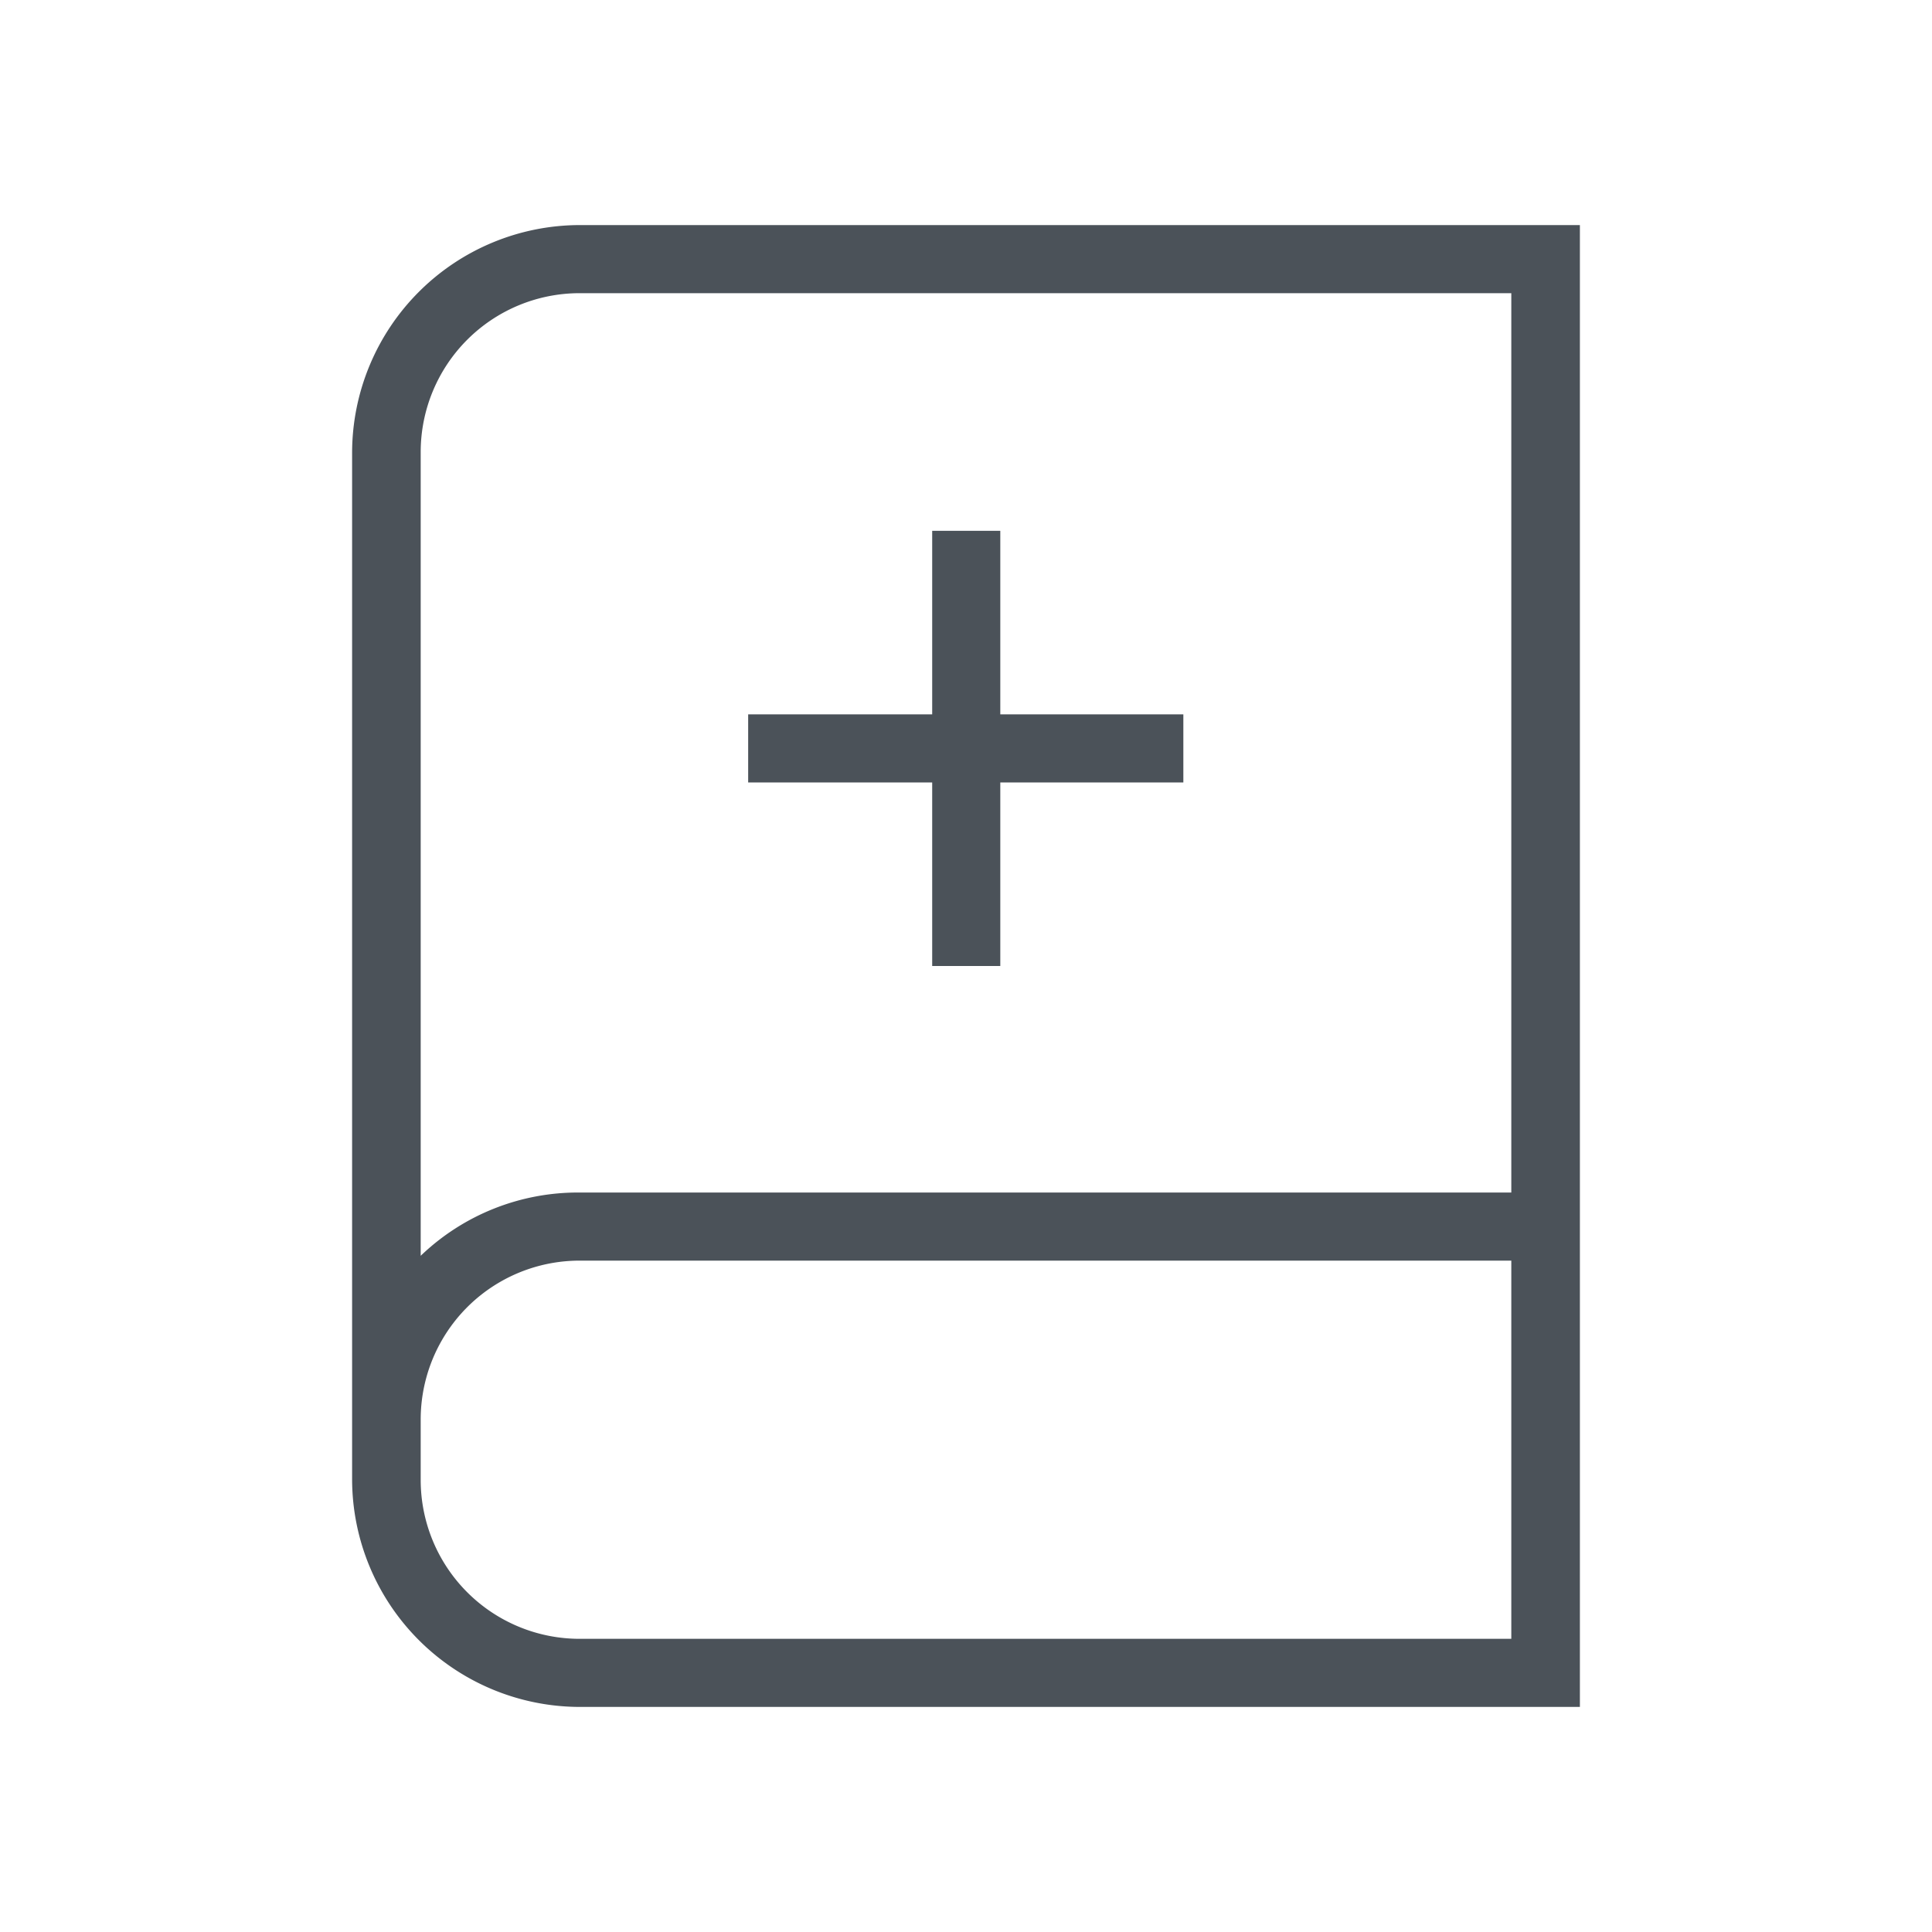 <svg id="Layer_1" data-name="Layer 1" xmlns="http://www.w3.org/2000/svg" viewBox="0 0 40 40"><defs><style>.cls-1{fill:none;}.cls-2{fill:#4b5259;}</style></defs><title>Artboard 28</title><rect class="cls-1" width="40" height="40"/><path class="cls-2" d="M12,4.66a4.72,4.72,0,0,0-4.71,4.7V30.64A4.72,4.72,0,0,0,12,35.34H32.71V4.66Zm0,1.41H31.29V24.69H12A4.7,4.7,0,0,0,8.71,26V9.36A3.29,3.29,0,0,1,12,6.07Zm0,27.86a3.29,3.29,0,0,1-3.29-3.29V29.4A3.29,3.29,0,0,1,12,26.1H31.29v7.83Z"/><polygon class="cls-2" points="19.3 20 20.71 20 20.71 16.2 24.5 16.2 24.5 14.79 20.71 14.79 20.71 10.99 19.3 10.99 19.3 14.79 15.49 14.79 15.49 16.2 19.3 16.2 19.3 20"/></svg>